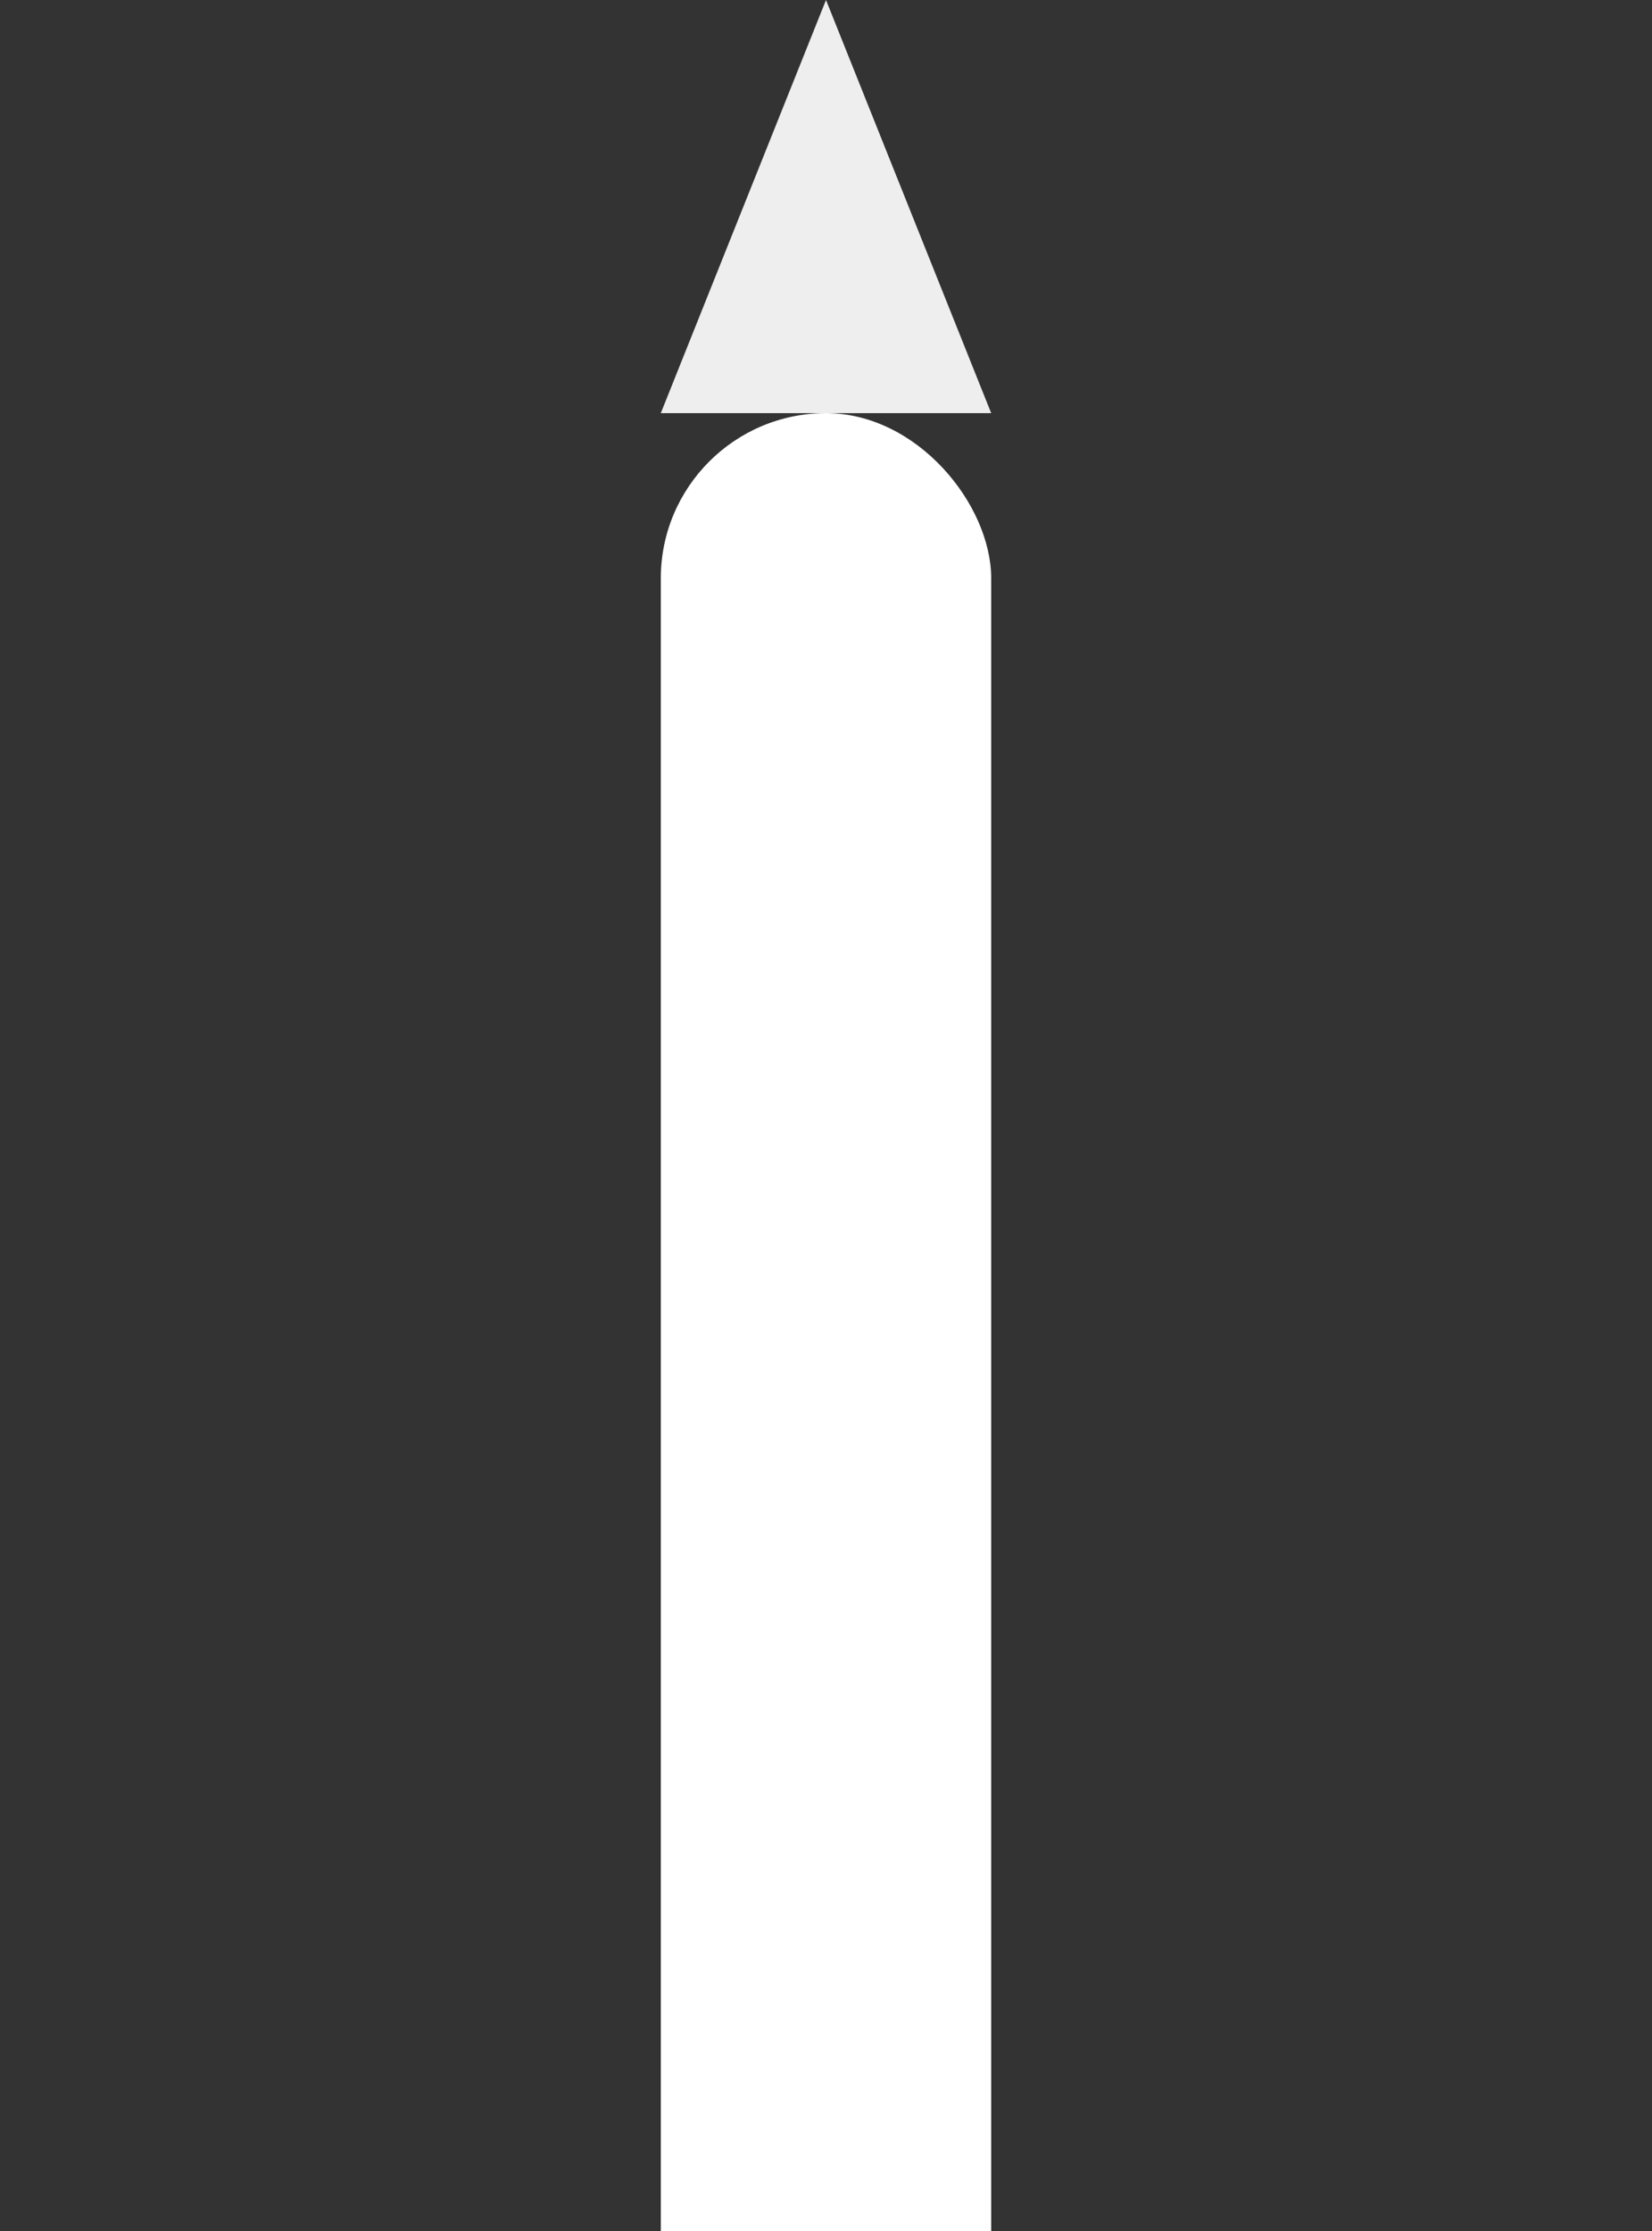 <svg xmlns="http://www.w3.org/2000/svg" width="20" height="27" viewBox="0 0 20 27">
    <rect x="0" y="0" width="20" height="27" fill="#333333" stroke="none"/>
    <!-- Korpus ołówka (biały) -->
    <rect x="8" y="5" width="4" height="27" rx="2" ry="2" fill="#ffffff" />

    <!-- Grafit ołówka (ostry koniec) -->
    <polygon points="10,0 12,5 8,5" fill="#eee" />
</svg>
